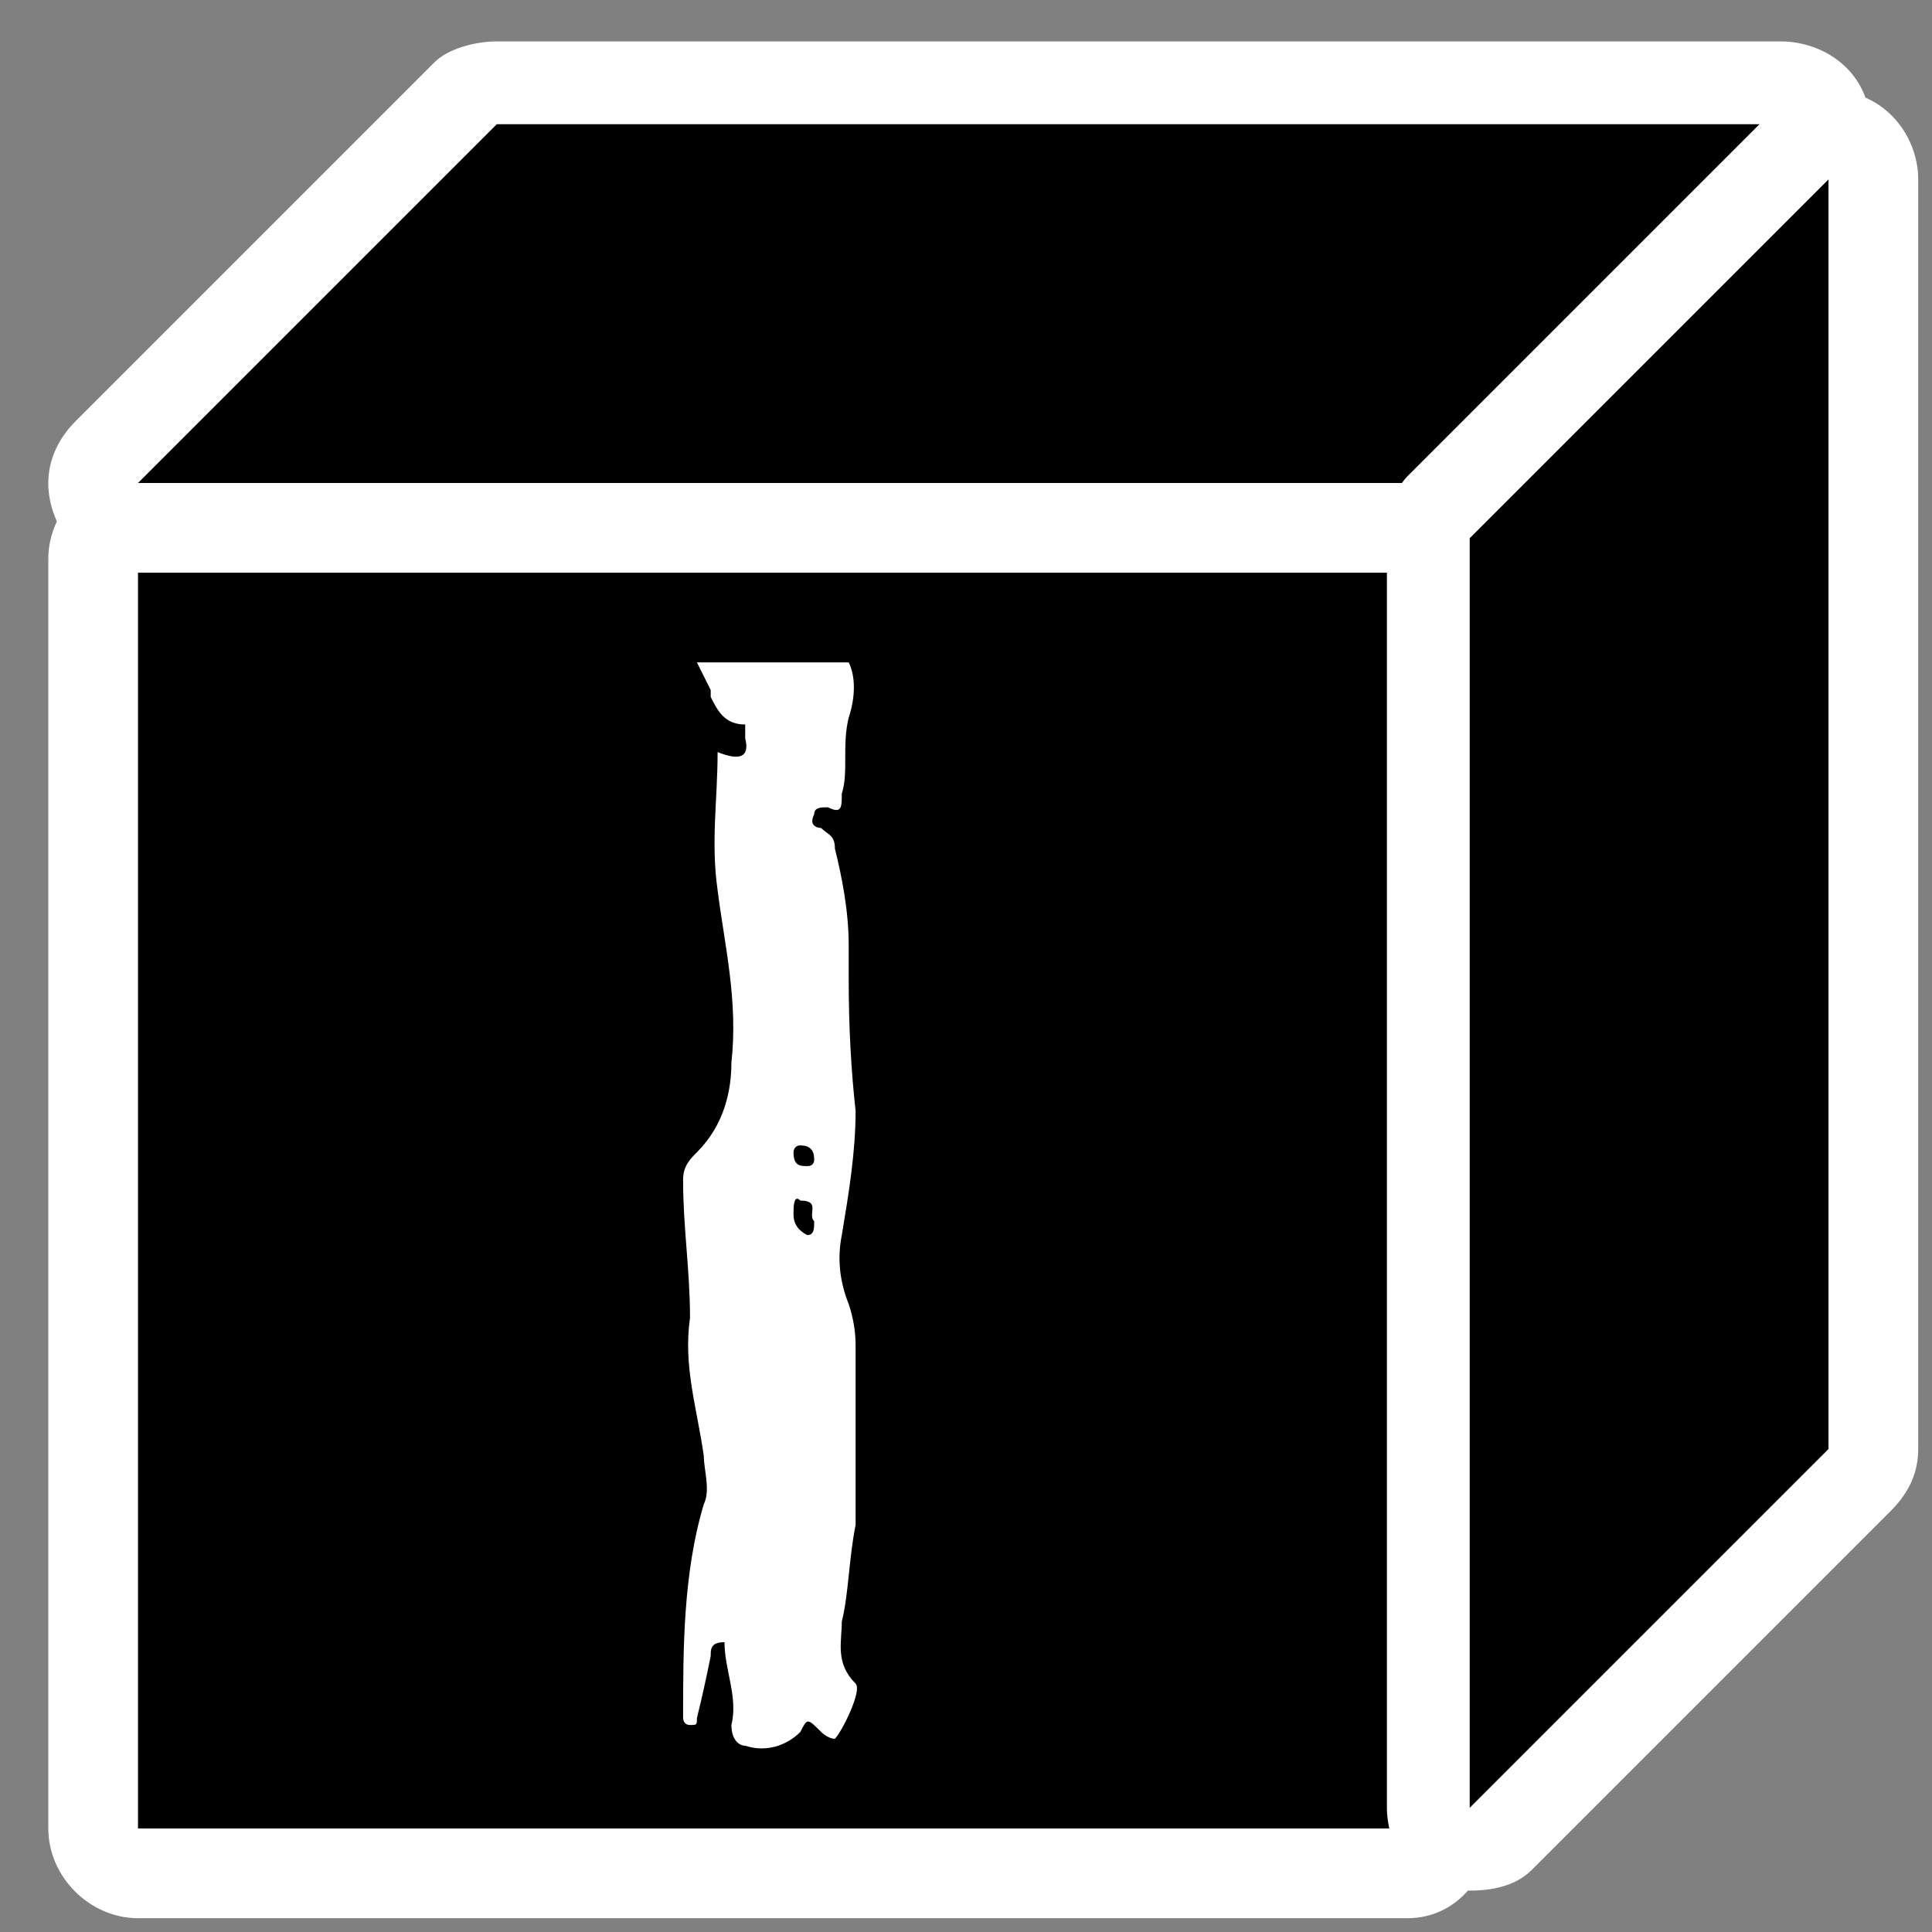 <svg version="1.2" xmlns="http://www.w3.org/2000/svg" viewBox="0 0 28 28" width="28" height="28"><rect x="0" y="0" width="28" height="28" fill="#808080" stroke="none"/><style>.a{fill:#fff}</style><path  d="m2 27.1c-0.4 0-0.7-0.3-0.7-0.6v-18.4c0-0.4 0.3-0.7 0.7-0.7h18.4c0.3 0 0.6 0.3 0.6 0.7v18.4c0 0.3-0.3 0.6-0.6 0.6z"/><path class="a" d="m20.4 6.8h-18.4c-0.7 0-1.3 0.6-1.3 1.3v18.4c0 0.7 0.6 1.3 1.3 1.3h18.4c0.7 0 1.2-0.6 1.2-1.3v-18.4c0-0.7-0.5-1.3-1.2-1.3zm0 19.7h-18.4v-18.4h18.4z"/><path  d="m2 7.6c-0.3 0-0.5-0.1-0.6-0.3-0.1-0.3-0.1-0.6 0.1-0.7l5.2-5.2q0.2-0.2 0.5-0.2h18.6c0.2 0 0.5 0.1 0.6 0.4 0.1 0.2 0 0.5-0.2 0.7l-5.2 5.2q-0.1 0.1-0.4 0.1z"/><path class="a" d="m25.8 0.6h-18.6c-0.3 0-0.7 0.1-0.9 0.3l-5.2 5.2c-0.4 0.4-0.5 0.9-0.3 1.4 0.2 0.5 0.6 0.8 1.2 0.8h18.6c0.3 0 0.7-0.1 0.9-0.4l5.2-5.2c0.2-0.2 0.4-0.5 0.4-0.9 0-0.7-0.6-1.2-1.3-1.2zm0 2.5zm0-1.3l-5.2 5.2h-18.6l5.2-5.2zm0 0"/><path  d="m21.3 26.8q-0.1 0-0.2 0c-0.2-0.1-0.4-0.4-0.4-0.6v-18.4q0-0.3 0.2-0.5l5.2-5.2q0.2-0.2 0.4-0.2 0.2 0 0.3 0.1c0.2 0.1 0.4 0.3 0.4 0.6v18.4q0 0.2-0.2 0.4l-5.2 5.2q-0.2 0.2-0.5 0.2z"/><path fill-rule="evenodd" class="a" d="m27 1.4c0.5 0.2 0.8 0.7 0.8 1.2v18.4c0 0.3-0.1 0.6-0.4 0.9l-5.2 5.2c-0.2 0.2-0.5 0.3-0.9 0.3q-0.2 0-0.5-0.1c-0.4-0.1-0.7-0.6-0.7-1.1v-18.4c0-0.3 0.1-0.7 0.3-0.9l5.2-5.2c0.3-0.3 0.6-0.4 0.9-0.4q0.3 0 0.5 0.1zm-5.7 6.4v18.4l5.2-5.2v-18.4zm-9.1 15.7c0 0.3-0.1 0.6 0.2 0.9 0.1 0.1-0.2 0.7-0.3 0.8-0.1 0-0.2-0.1-0.2-0.1-0.2-0.2-0.2-0.2-0.3 0-0.2 0.2-0.5 0.3-0.8 0.2-0.1 0-0.2-0.1-0.2-0.3 0.1-0.4-0.1-0.8-0.1-1.2-0.2 0-0.2 0.1-0.2 0.2q-0.1 0.5-0.2 0.9c0 0.1 0 0.1-0.1 0.1-0.1 0-0.1-0.1-0.1-0.1 0-1 0-2.1 0.3-3.1 0.1-0.2 0-0.5 0-0.7-0.1-0.7-0.3-1.3-0.2-2 0-0.7-0.1-1.3-0.1-2 0-0.2 0.1-0.3 0.2-0.4 0.4-0.4 0.5-0.9 0.5-1.3 0.1-0.9-0.1-1.7-0.2-2.5-0.1-0.7 0-1.3 0-2q0.5 0.2 0.4-0.2c0-0.1 0-0.1 0-0.2-0.3 0-0.4-0.2-0.5-0.4q0 0 0-0.1-0.1-0.2-0.2-0.4 0.2 0 0.4 0h1.8c0.1 0.2 0.1 0.5 0 0.8-0.1 0.4 0 0.8-0.1 1.1 0 0.2 0 0.3-0.2 0.2-0.1 0-0.2 0-0.2 0.1-0.1 0.2 0.1 0.2 0.1 0.2 0.1 0.1 0.2 0.1 0.2 0.3 0.1 0.4 0.2 0.9 0.2 1.4q0 0.3 0 0.5 0 1 0.1 1.9c0 0.6-0.1 1.2-0.2 1.8q-0.1 0.5 0.1 1 0.1 0.3 0.1 0.6c0 0.8 0 1.7 0 2.6-0.1 0.5-0.1 1-0.2 1.4zm-0.7-6.8c0 0.2 0.1 0.2 0.2 0.2q0.1 0 0.1-0.1 0-0.2-0.2-0.2c-0.1 0-0.1 0.1-0.1 0.1zm0.3 1c-0.1-0.1 0.1-0.3-0.2-0.3-0.1-0.1-0.1 0.1-0.1 0.2q0 0.2 0.2 0.3c0.1 0 0.1-0.1 0.1-0.2z"/></svg>